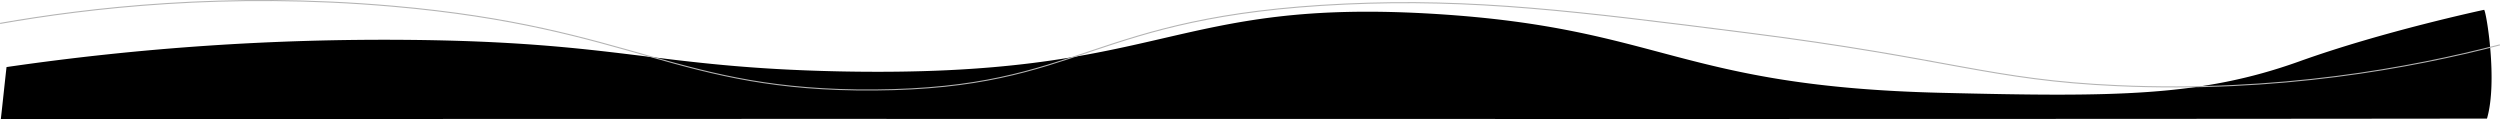 <svg id="Layer_2" data-name="Layer 2" xmlns="http://www.w3.org/2000/svg" viewBox="0 0 3493.32 166.71"><defs><style>.cls-1{fill:none;stroke:#b3b3b3;stroke-miterlimit:10;stroke-width:1.5px;}</style></defs><title>footer-wave</title><path d="M1.5,111.5a3666.08,3666.08,0,0,1,560-38c294.44,2.57,347.43,38.55,602,44,460.28,9.85,461.53-104,838-80,314.56,20.1,337.16,101.12,704,110,242.25,5.86,362.14,5.49,500-44,117-42,258-72,258-72,3,2,19.25,100,4,152-1158,1.33-2316-.33-3474,1C-3.83,161.17-1.17,134.83,1.5,111.5Z" transform="translate(7.63 -17.79)"/><path class="cls-1" d="M-7.5,50.5C115.41,29,308.12,6,541.5,26.5c339.33,29.75,396.67,119.07,673,117,293.38-2.2,296.49-103.4,657-120,180-8.29,325.88,10.2,561,40,287.43,36.43,340.58,66.05,519,74,224.87,10,410.42-25,534-57" transform="translate(7.63 -17.79)"/></svg>
